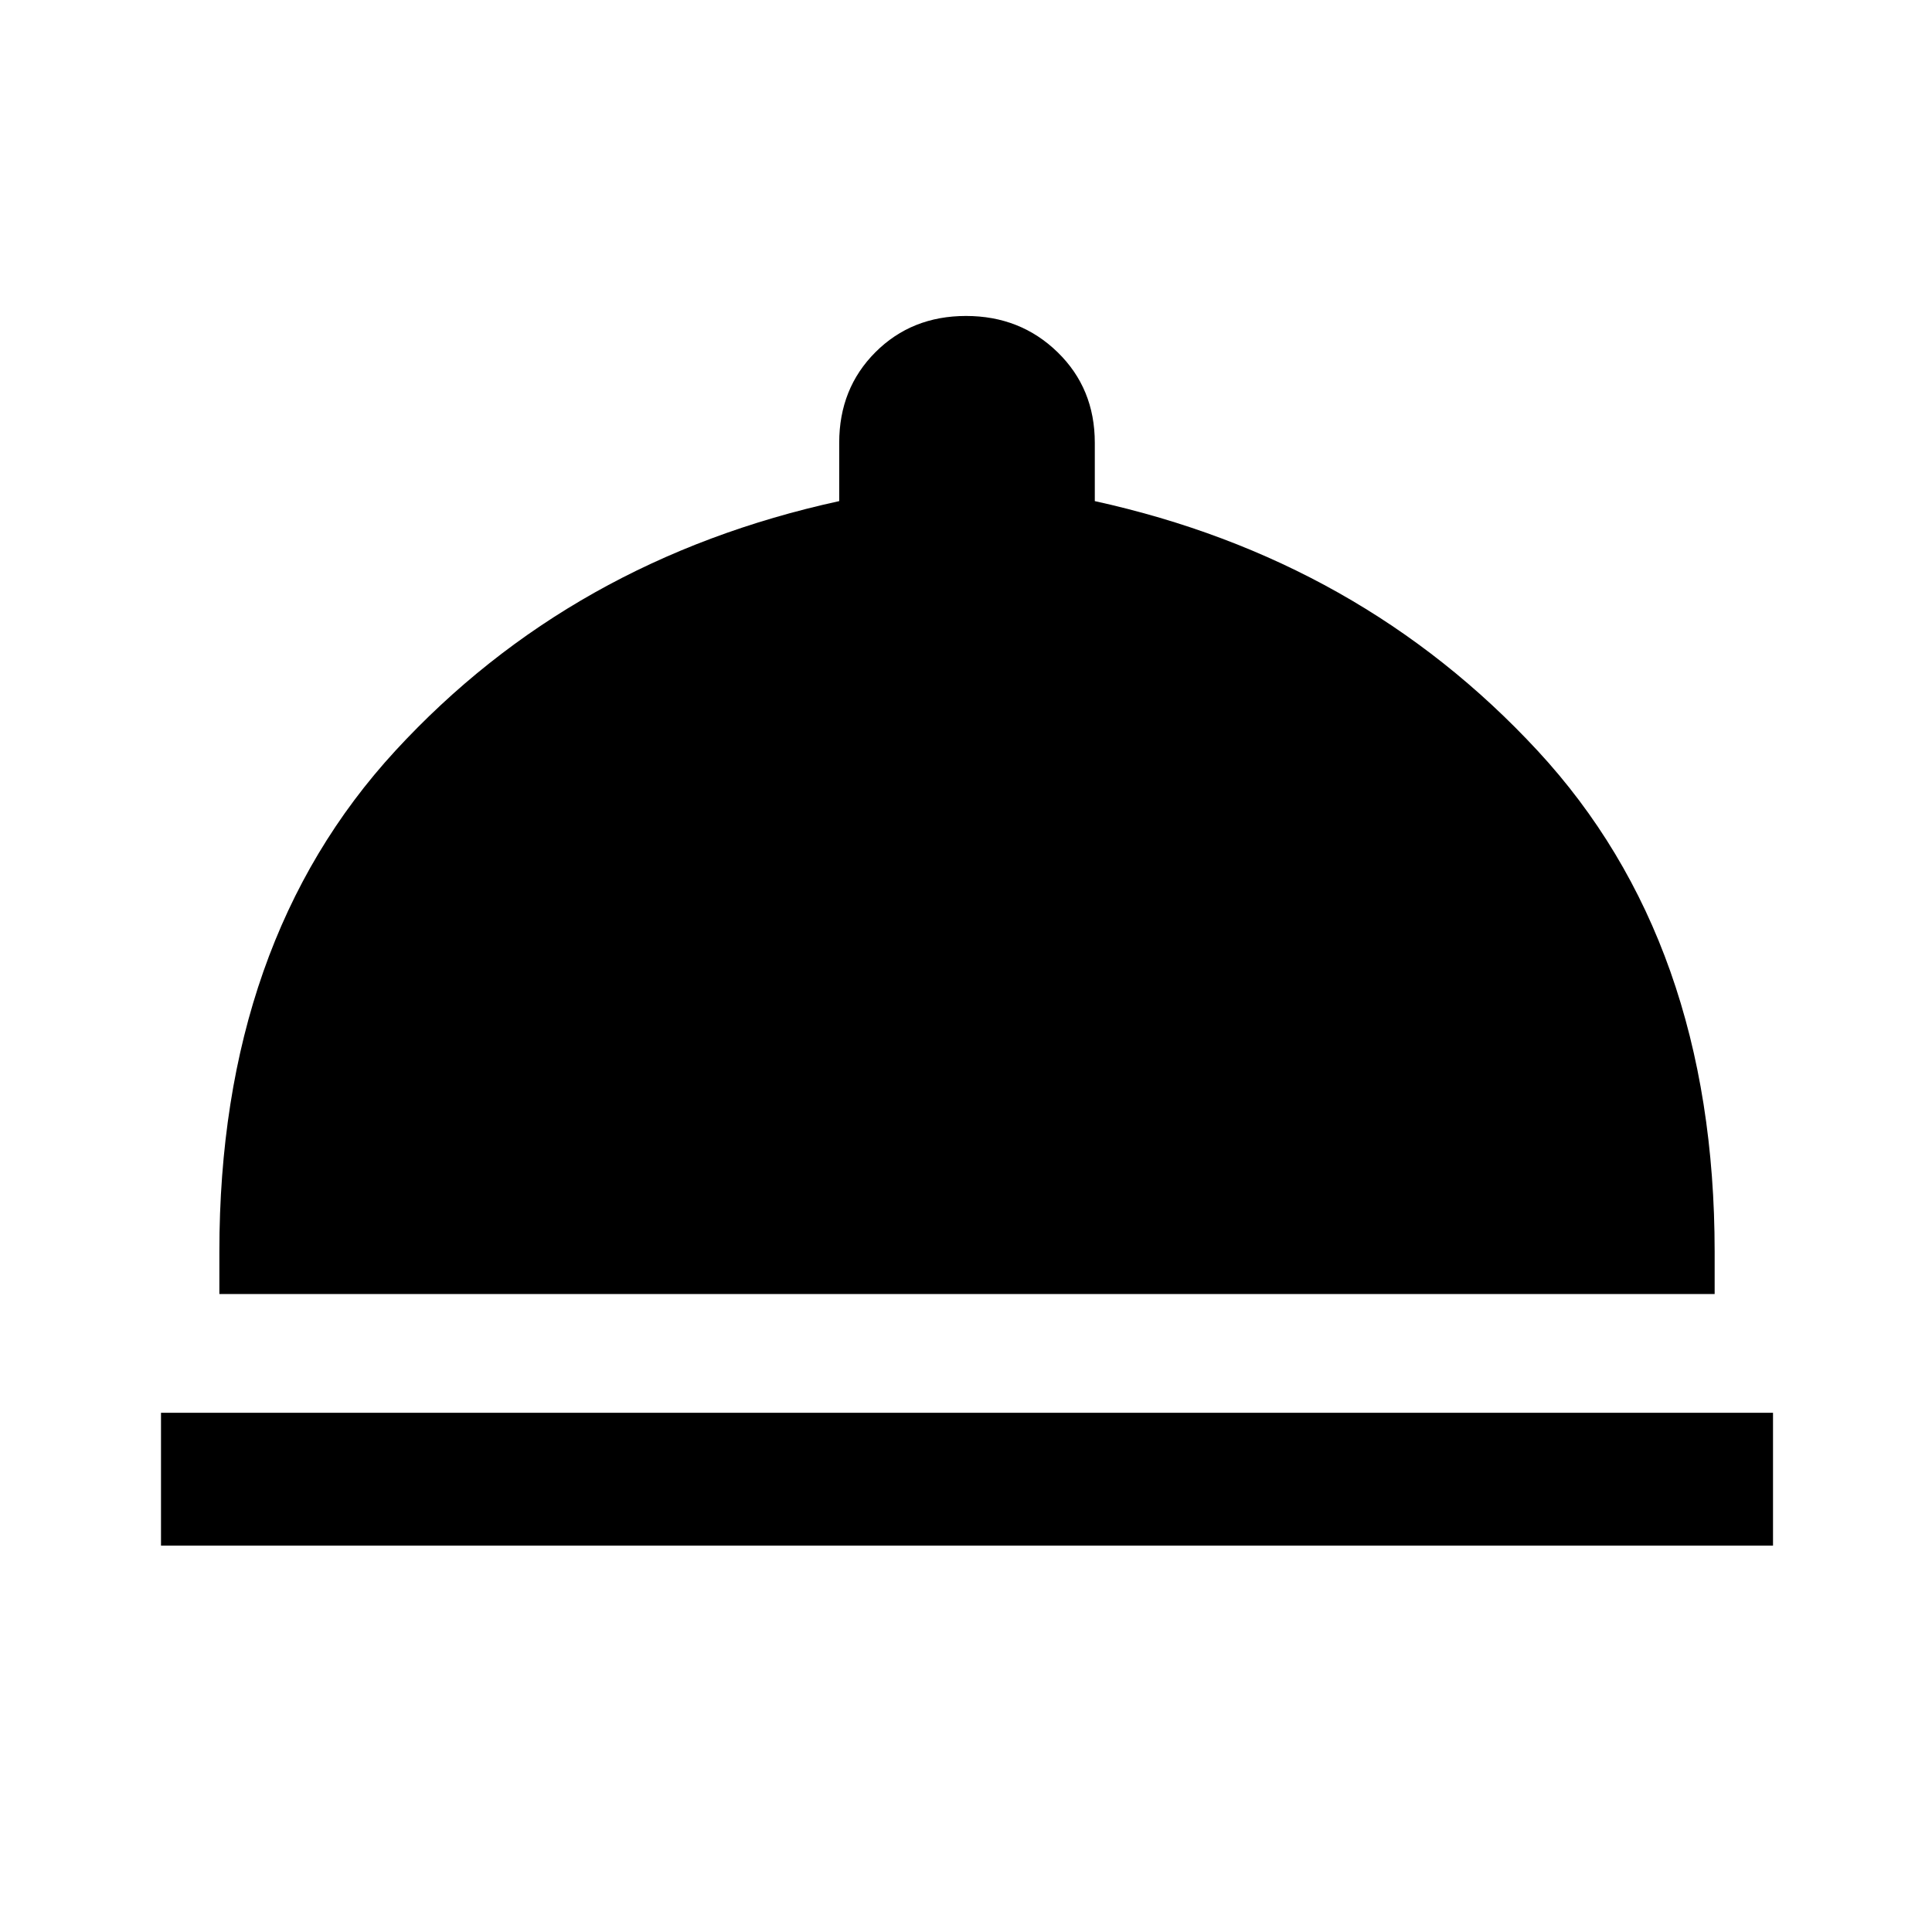 <svg xmlns="http://www.w3.org/2000/svg" height="48" width="48"><path d="M4 38.4V35.1H44.05V38.4ZM5.45 32.15V31.1Q5.45 23.4 9.825 18.65Q14.2 13.9 20.85 12.45V11Q20.85 9.65 21.75 8.75Q22.65 7.85 24 7.85Q25.35 7.85 26.275 8.75Q27.2 9.65 27.2 11V12.45Q33.8 13.9 38.2 18.65Q42.6 23.4 42.6 31.1V32.15Z"/></svg>